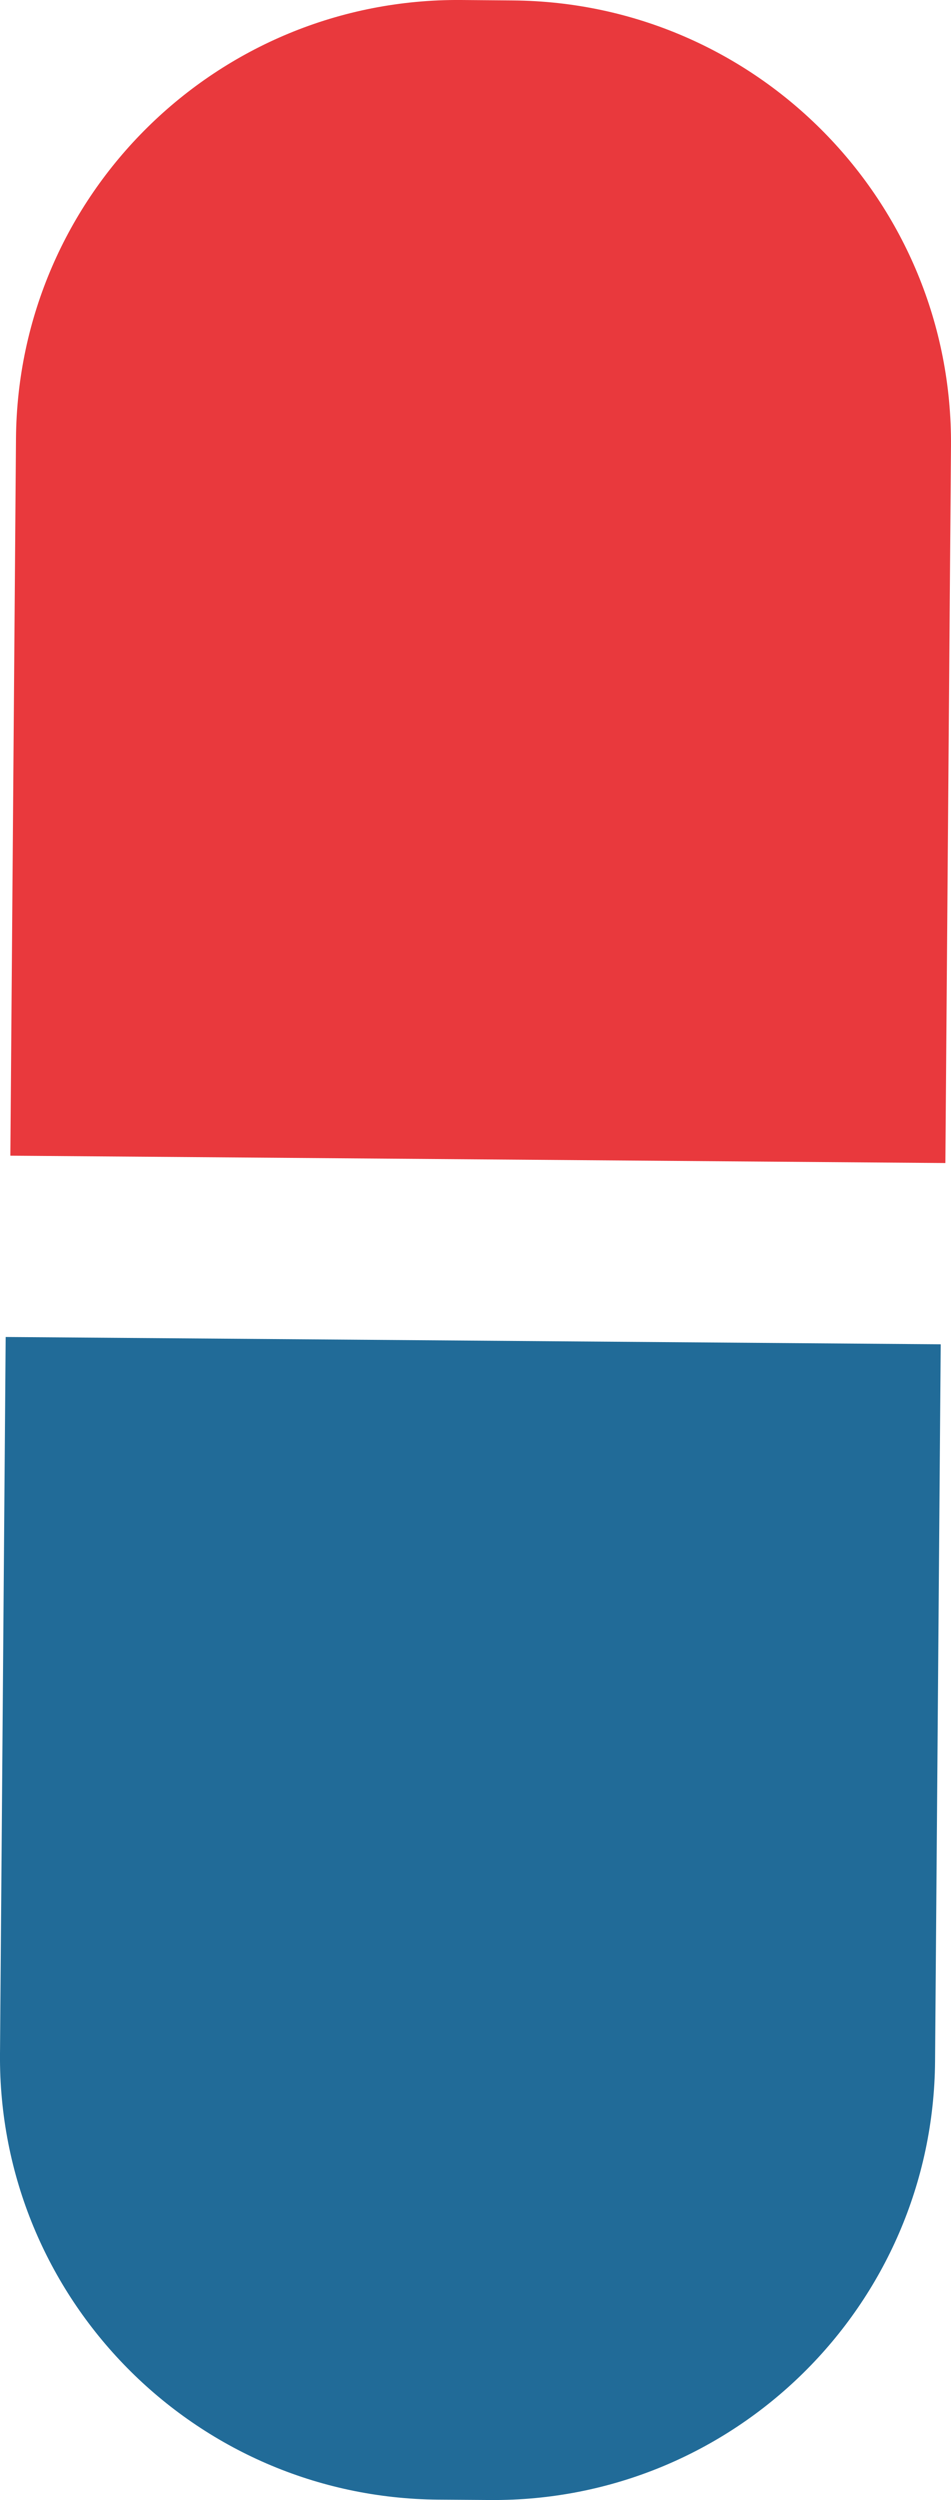 <svg version="1.1" id="图层_1" x="0px" y="0px" width="42.422px" height="111.453px" viewBox="0 0 42.422 111.453" enable-background="new 0 0 42.422 111.453" xml:space="preserve" xmlns="http://www.w3.org/2000/svg" xmlns:xlink="http://www.w3.org/1999/xlink" xmlns:xml="http://www.w3.org/XML/1998/namespace">
  <path fill="#216B98" d="M0,91.57c-0.085,10.887,8.672,19.779,19.55,19.865l2.31,0.017c10.875,0.085,19.771-8.669,19.851-19.56
	l0.252-31.963l-41.71-0.326L0,91.57z" class="color c1"/>
  <path fill="#E9393D" d="M22.878,0.02L20.568,0C9.69-0.083,0.795,8.669,0.713,19.556L0.462,51.521l41.709,0.328l0.25-31.967
	C42.505,8.998,33.752,0.104,22.878,0.02z" class="color c2"/>
</svg>